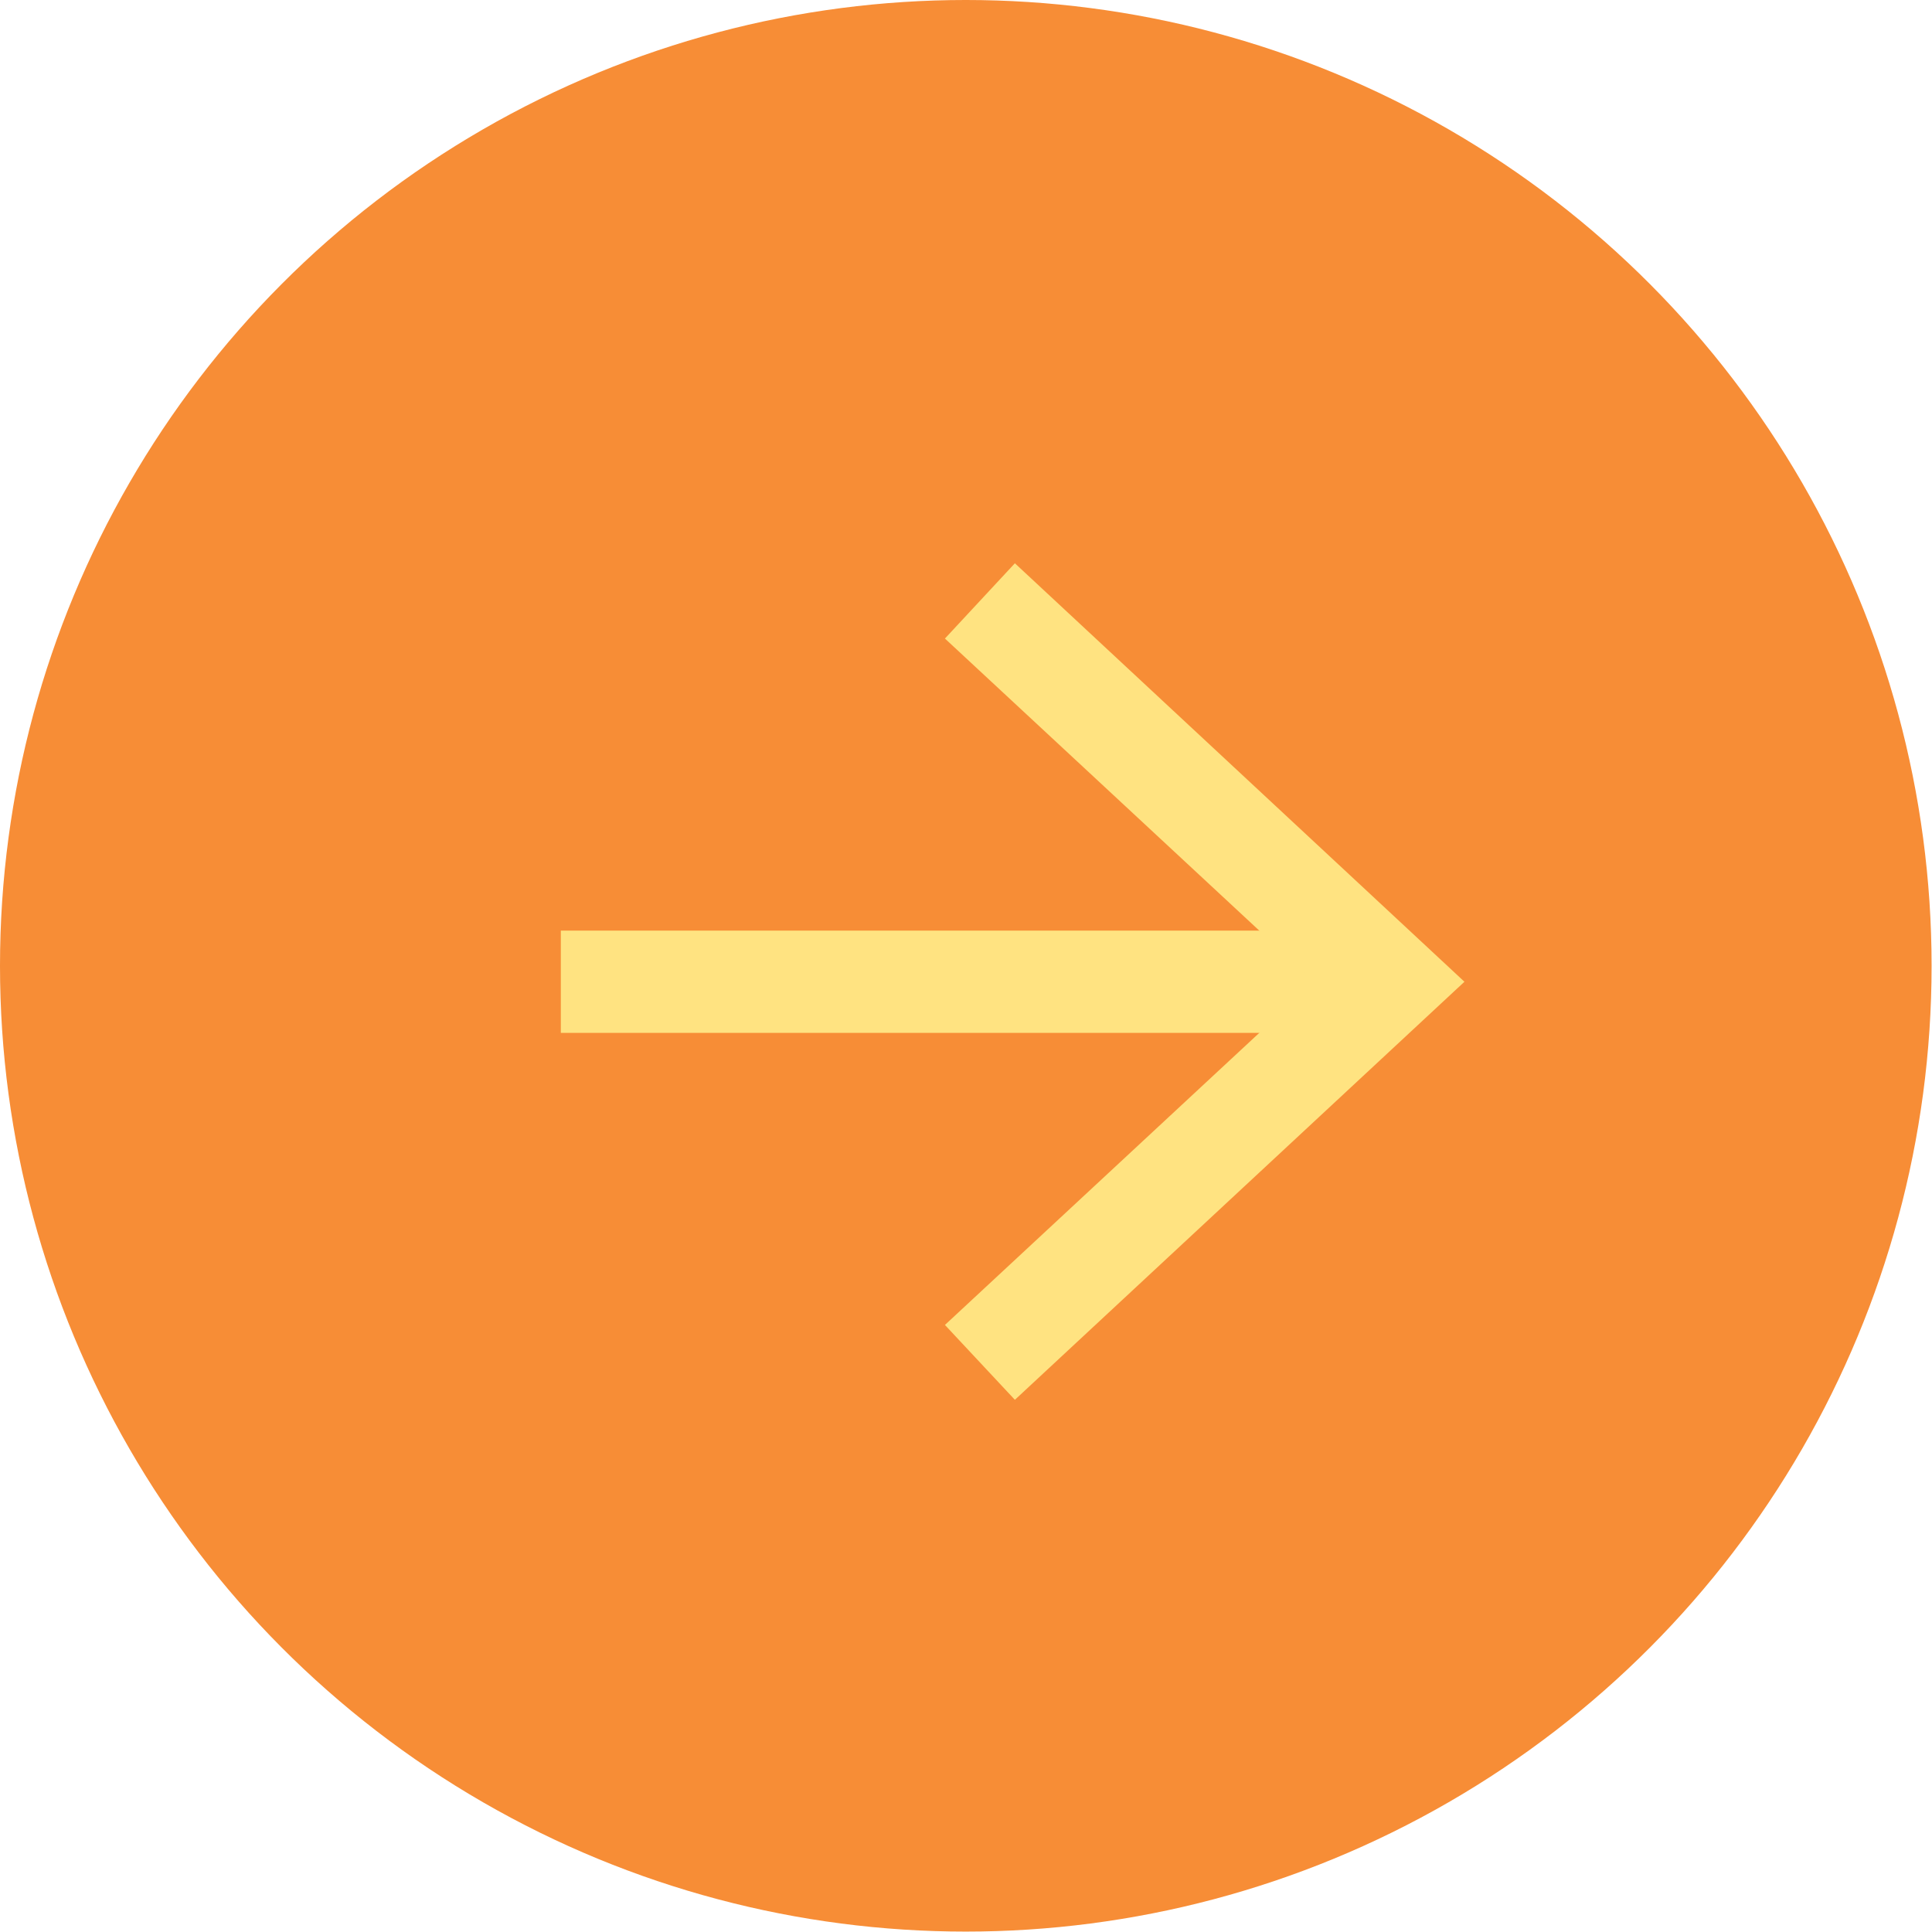 <svg xmlns="http://www.w3.org/2000/svg" viewBox="0 0 47.23 47.23"><defs><style>.cls-1{fill:#f78d36;}.cls-2{fill:none;stroke:#ffe381;stroke-miterlimit:8.46;stroke-width:2.5px;}.cls-3{fill:#ffe381;}</style></defs><title>Asset 1</title><g id="Layer_2" data-name="Layer 2"><g id="Layer_1-2" data-name="Layer 1"><g id="Contact"><circle class="cls-1" cx="23.61" cy="23.61" r="23.61"/><line class="cls-2" x1="13.71" y1="24" x2="33.09" y2="24"/><polygon class="cls-3" points="24.81 34.22 23.1 32.39 32.13 24 23.1 15.61 24.81 13.77 35.8 24 24.81 34.22"/></g></g></g></svg>